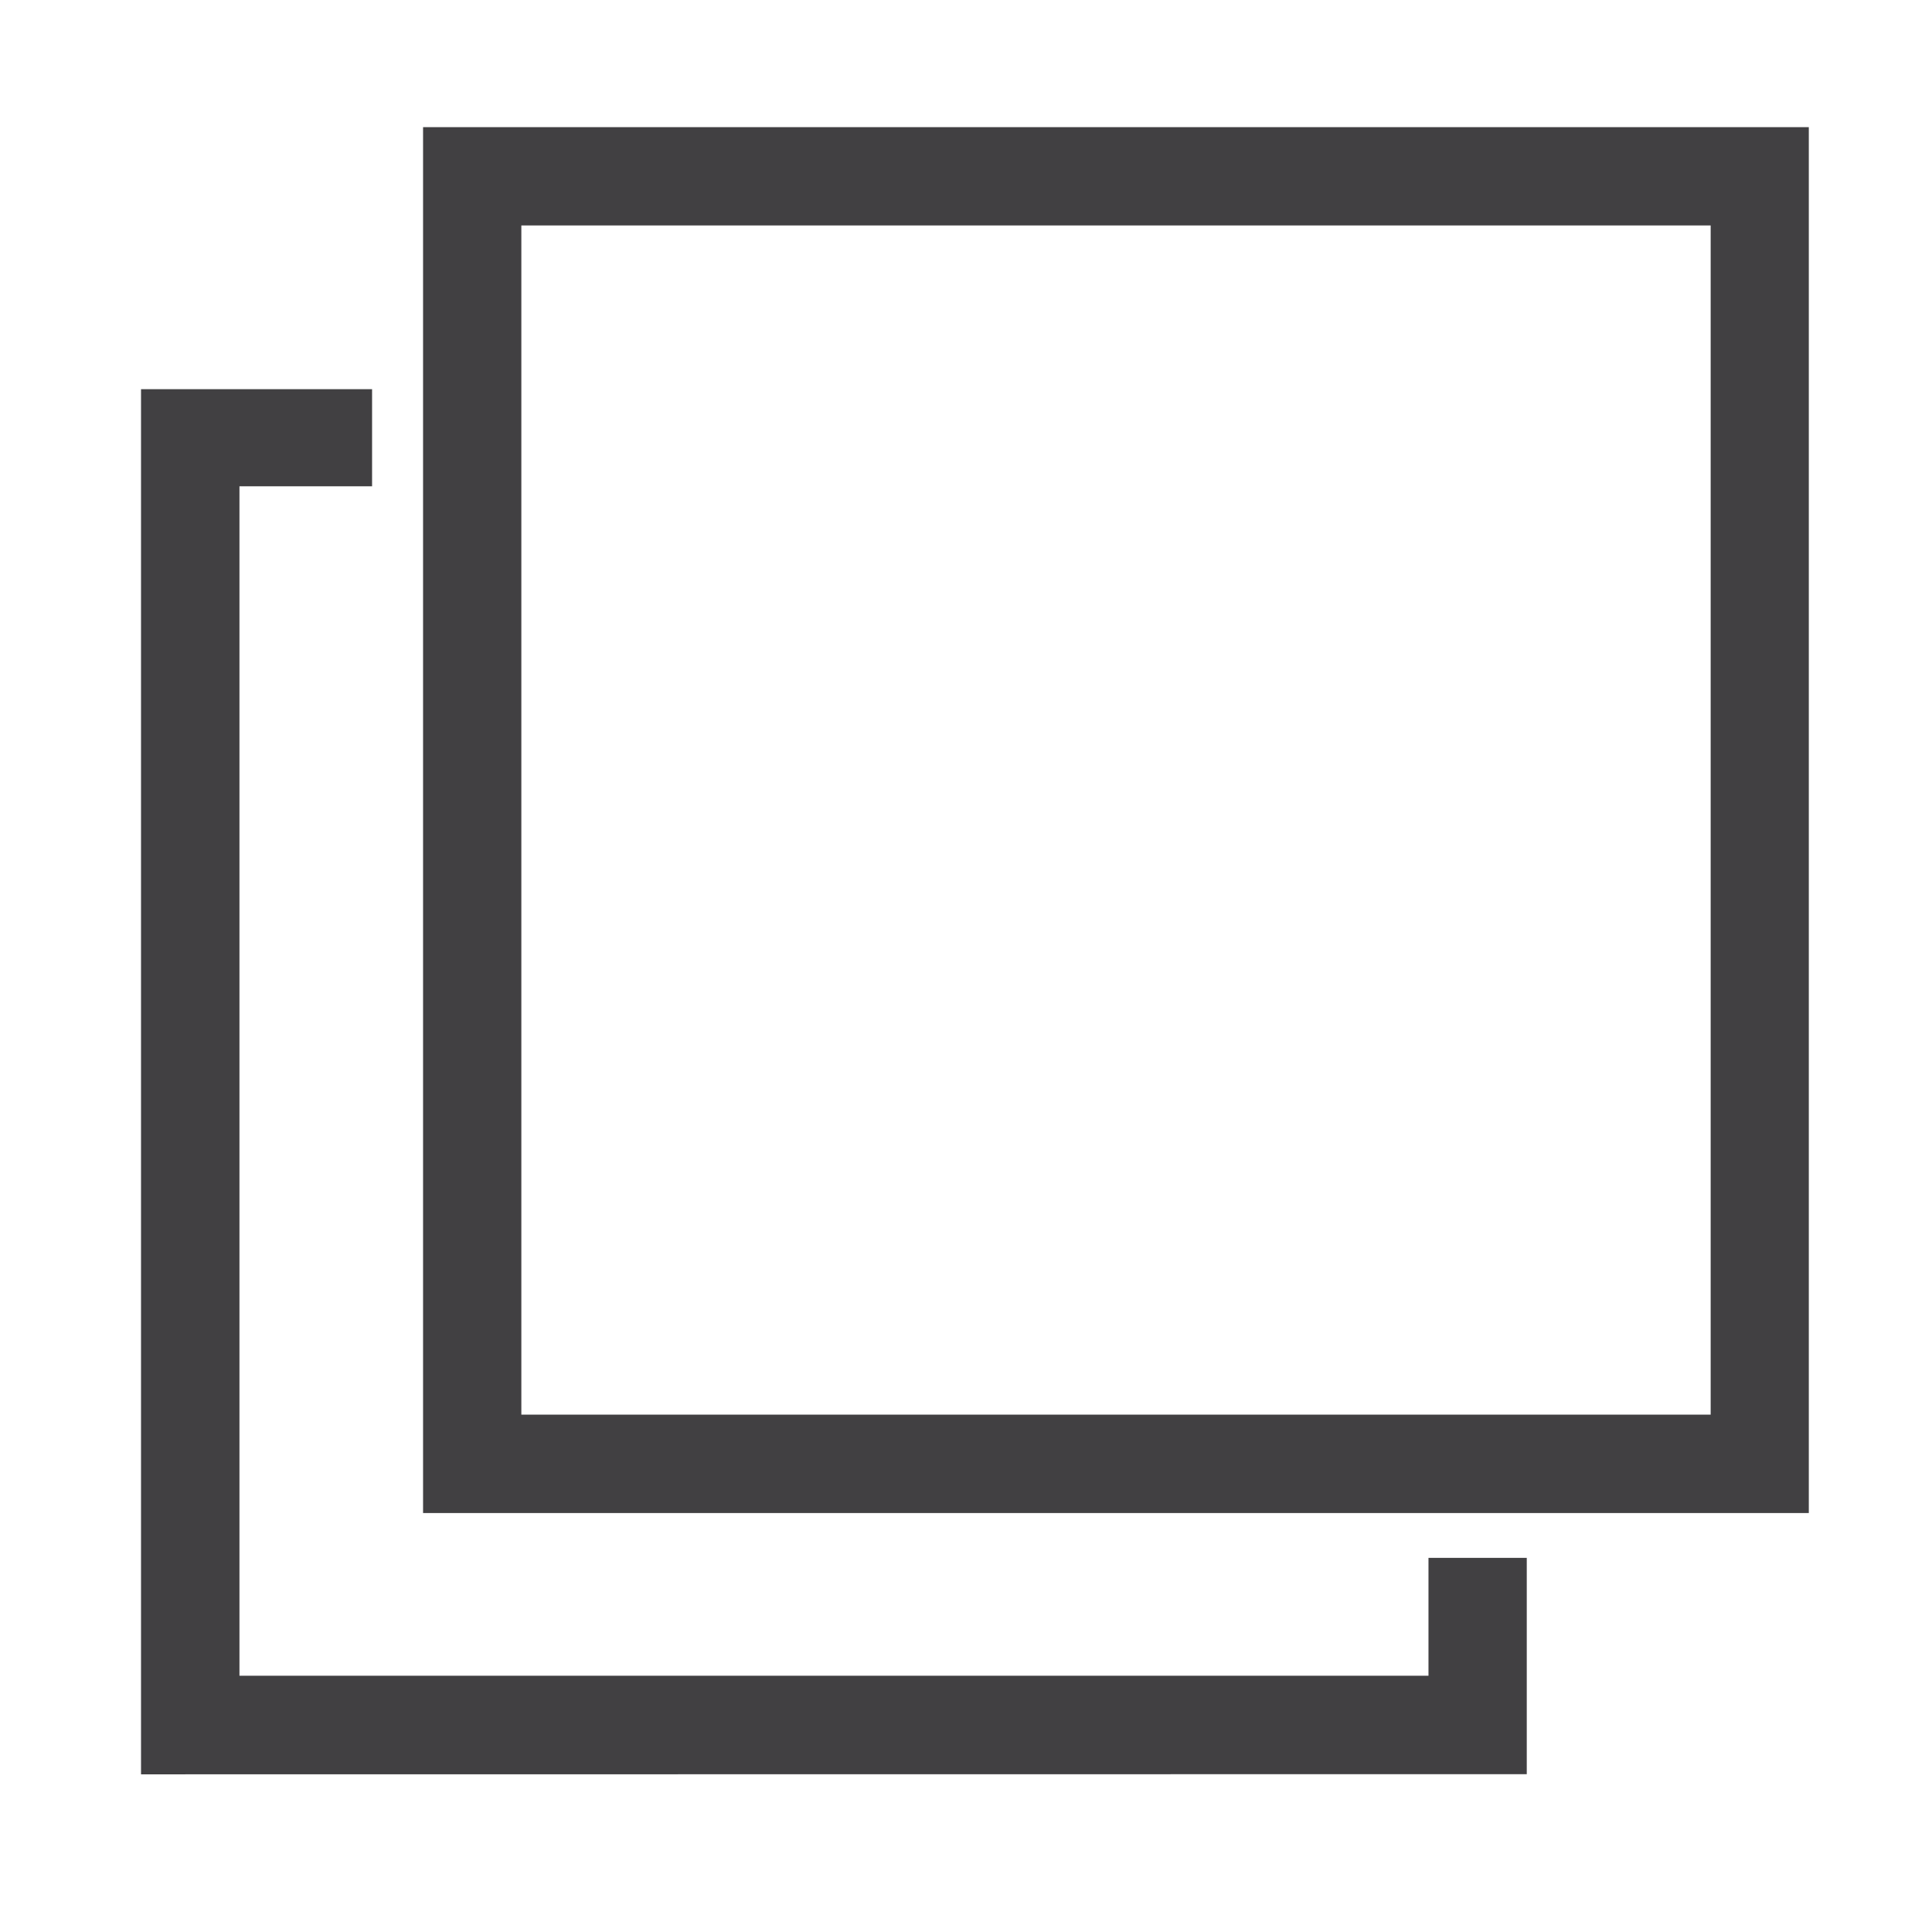 <svg xmlns="http://www.w3.org/2000/svg" viewBox="0 0 131.11 131.11"><defs><style>.a{fill:#414042;}</style></defs><path class="a" d="M9.57,120.41v-94H25.25V33h-9v80.72H96.94v-8h6.67v14.68Z"/><path class="a" d="M28.71,102.68V8.63h94V15.3H35.38V96h80.71V8.63h6.66v94.05Z"/></svg>